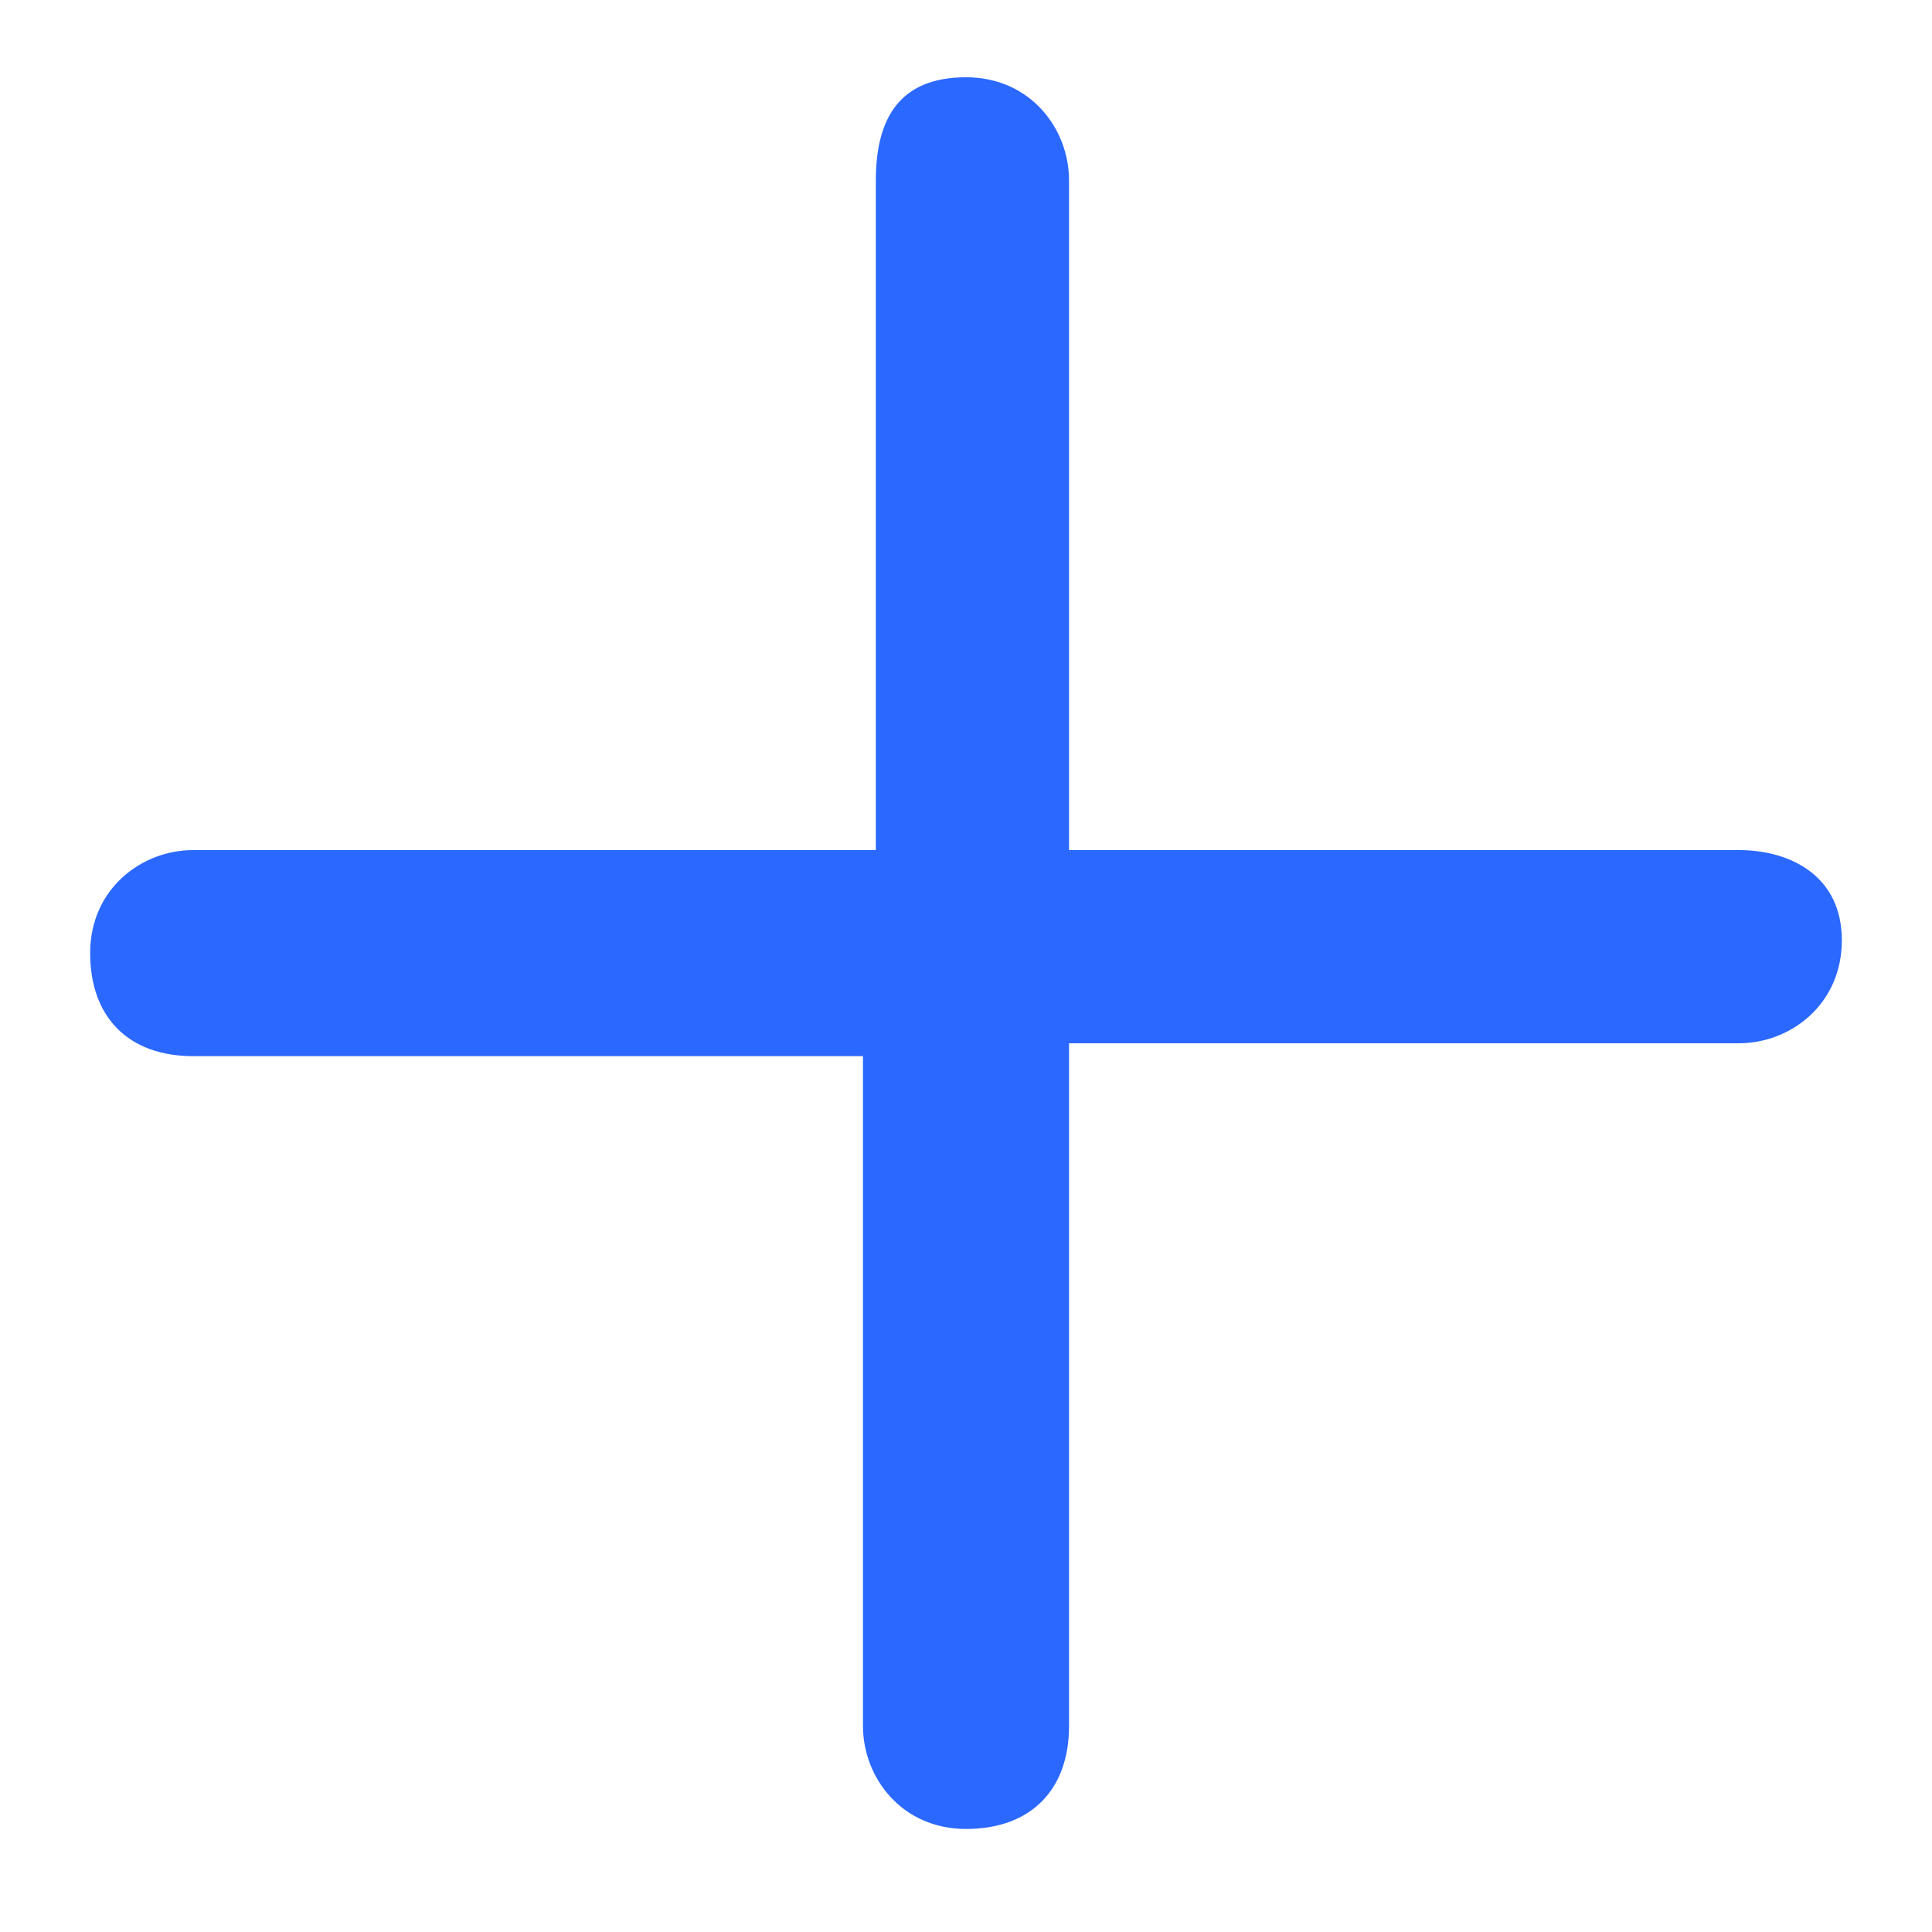 <?xml version="1.0" encoding="utf-8"?>
<!-- Generator: Adobe Illustrator 24.0.0, SVG Export Plug-In . SVG Version: 6.00 Build 0)  -->
<svg version="1.1" id="Layer_1" xmlns="http://www.w3.org/2000/svg" xmlns:xlink="http://www.w3.org/1999/xlink" x="0px" y="0px"
	 viewBox="0 0 15 15" style="enable-background:new 0 0 15 15;" xml:space="preserve">
<style type="text/css">
	.st0{fill:#2B68FF;}
</style>
<title>space_icon_invite_add</title>
<desc>Created with Sketch.</desc>
<path class="st0" d="M13.5,6.6H8.3V1.4c0-0.4-0.3-0.8-0.8-0.8S6.8,0.9,6.8,1.4v5.2H1.5c-0.4,0-0.8,0.3-0.8,0.8s0.3,0.8,0.8,0.8h5.2
	v5.2c0,0.4,0.3,0.8,0.8,0.8s0.8-0.3,0.8-0.8V8.1h5.2c0.4,0,0.8-0.3,0.8-0.8S13.9,6.6,13.5,6.6z"/>
</svg>
